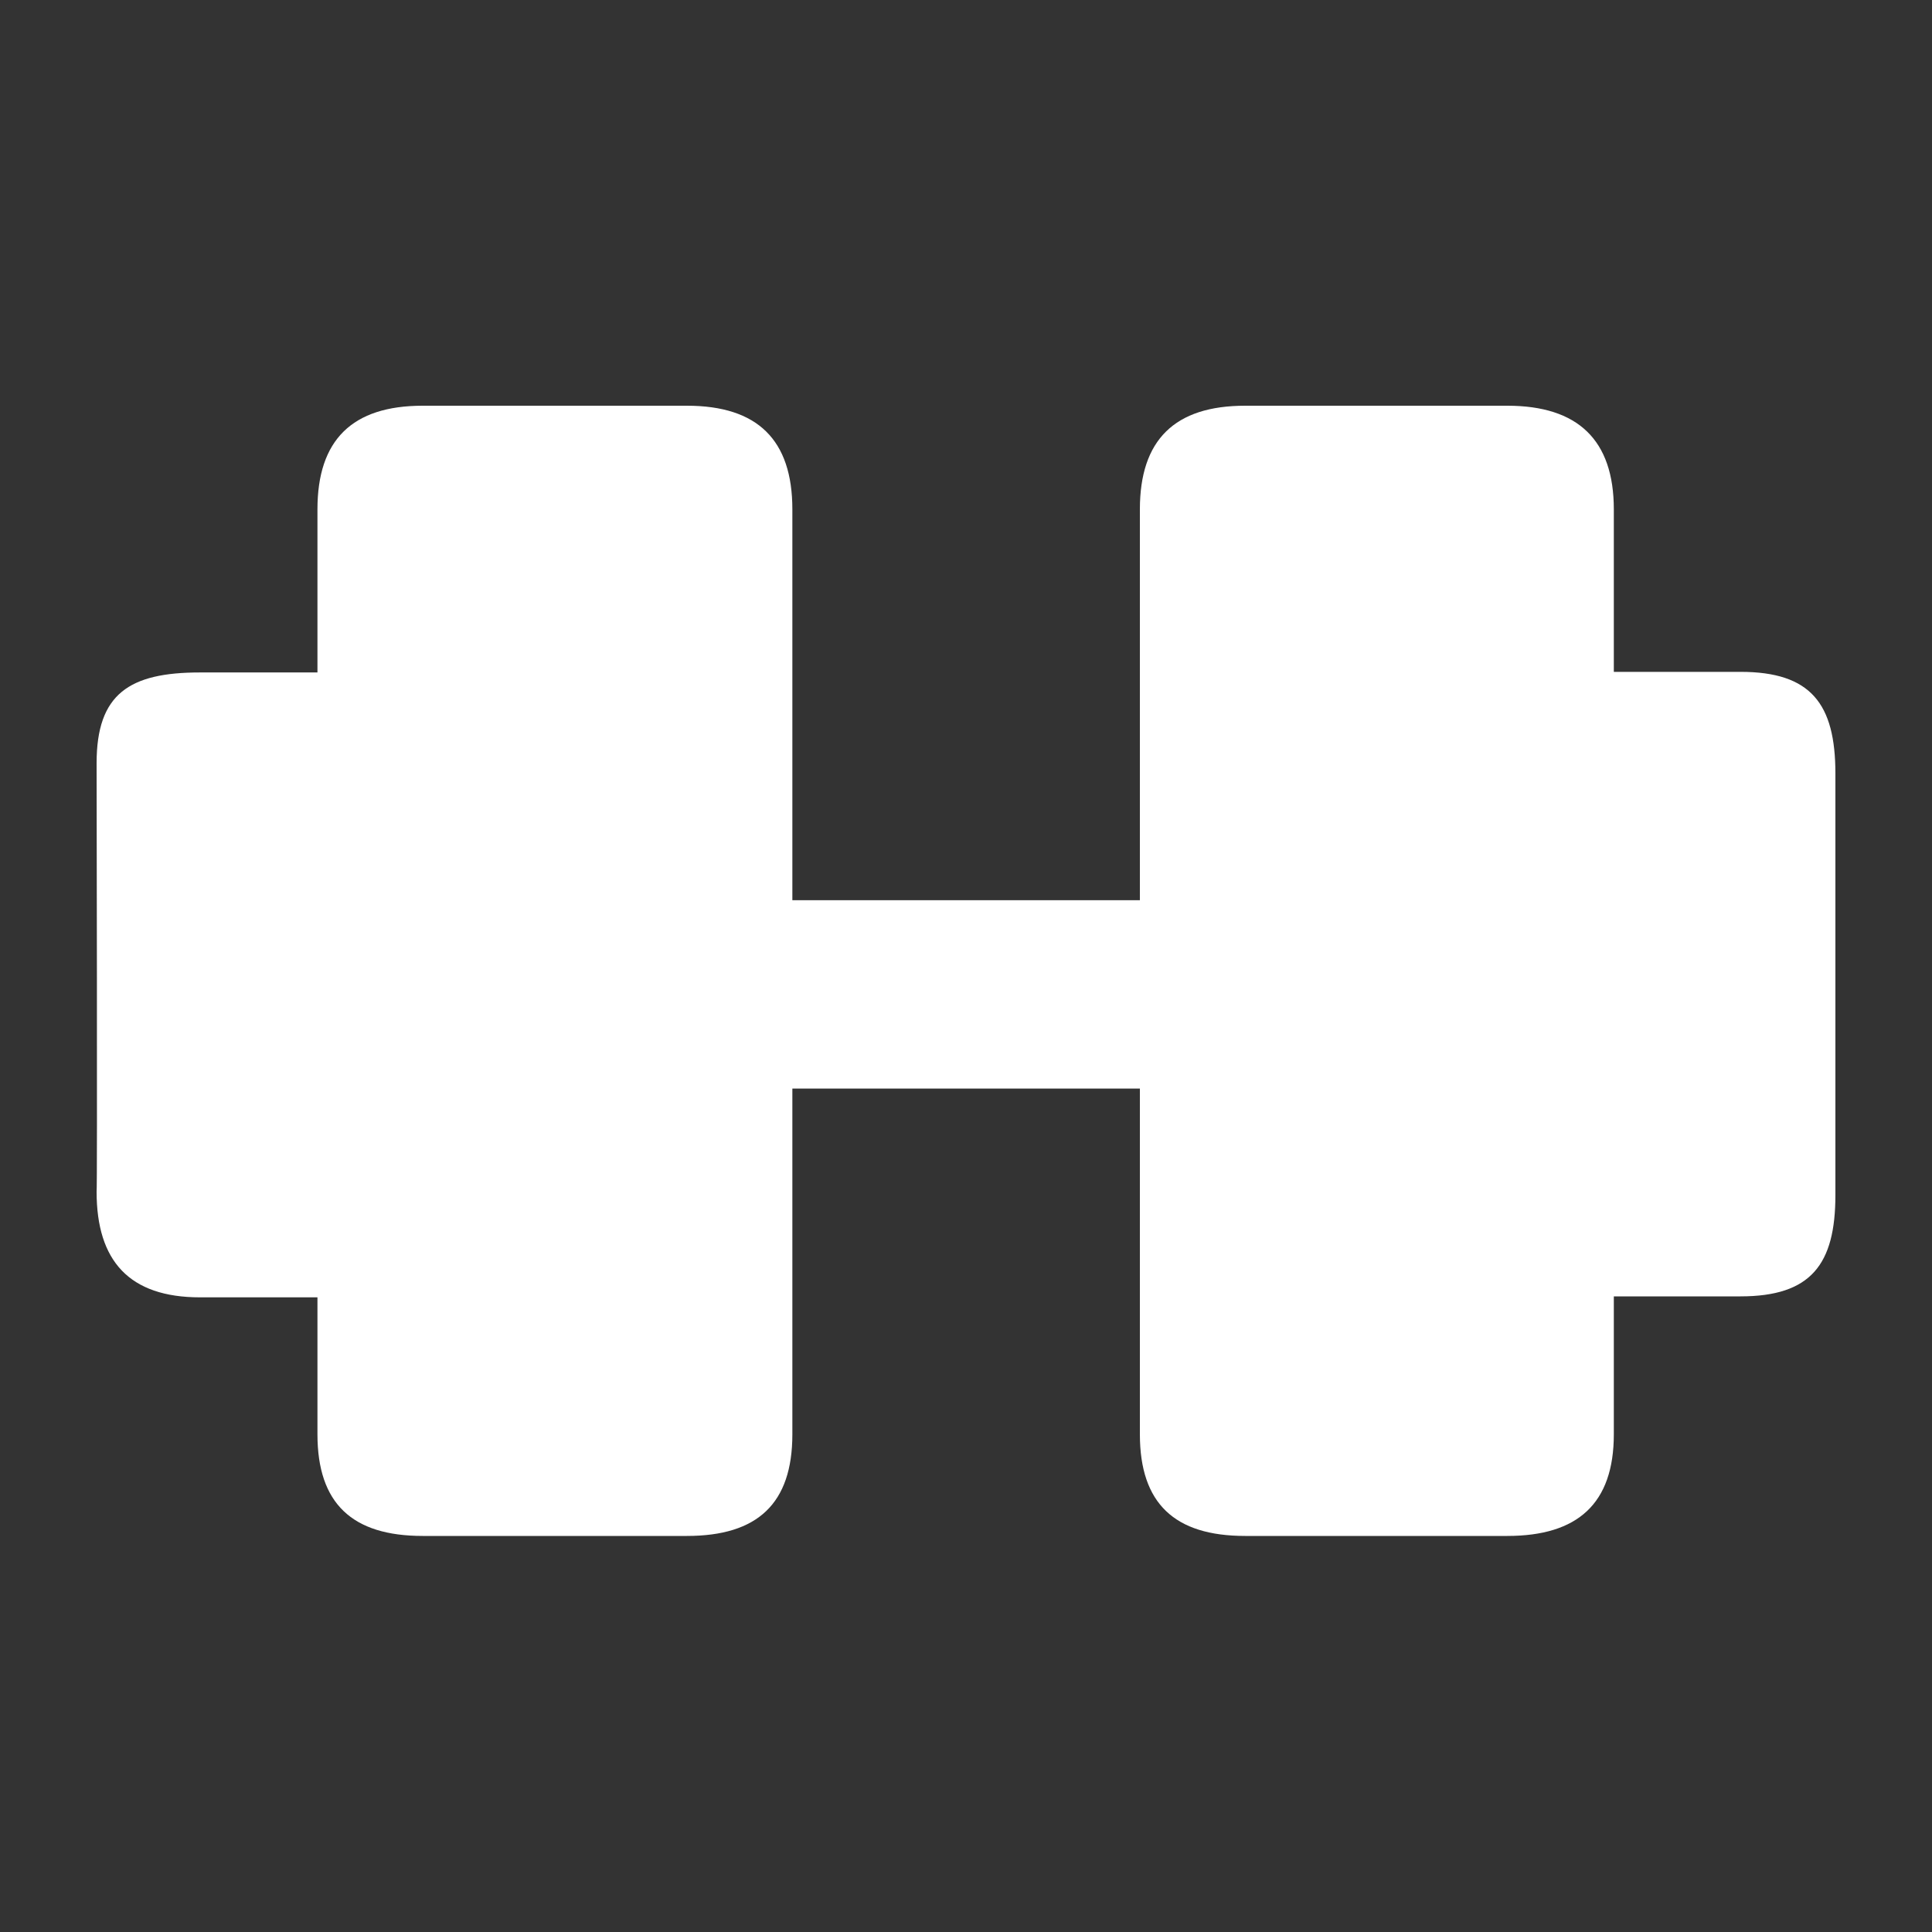 <svg width="16" height="16" viewBox="0 0 16 16" fill="none" xmlns="http://www.w3.org/2000/svg">
<rect x="0" y="0" width="16" height="16" fill="#333333" stroke="none"/>
<path fill-rule="evenodd" clip-rule="evenodd" d="M15.2 9.897C15.2 10.471 14.998 10.736 14.414 10.736H13.365V11.878C13.365 12.452 13.066 12.72 12.483 12.72H10.312C9.728 12.72 9.44 12.452 9.44 11.878V9.015H6.562V11.878C6.562 12.452 6.274 12.72 5.689 12.72H3.501C2.917 12.72 2.629 12.452 2.629 11.878V10.744H1.656C1.071 10.744 0.8 10.443 0.8 9.869C0.807 9.869 0.8 6.32 0.8 6.32C0.8 5.746 1.071 5.569 1.656 5.569H2.629V4.218C2.629 3.643 2.917 3.36 3.501 3.36H5.689C6.274 3.36 6.562 3.643 6.562 4.218V7.455H9.44V4.218C9.44 3.643 9.728 3.36 10.312 3.36H12.483C13.067 3.36 13.365 3.643 13.365 4.218V5.564H14.414C14.998 5.564 15.2 5.829 15.2 6.406C15.2 7.857 15.2 8.511 15.2 9.897Z" fill="white"/>
</svg>
